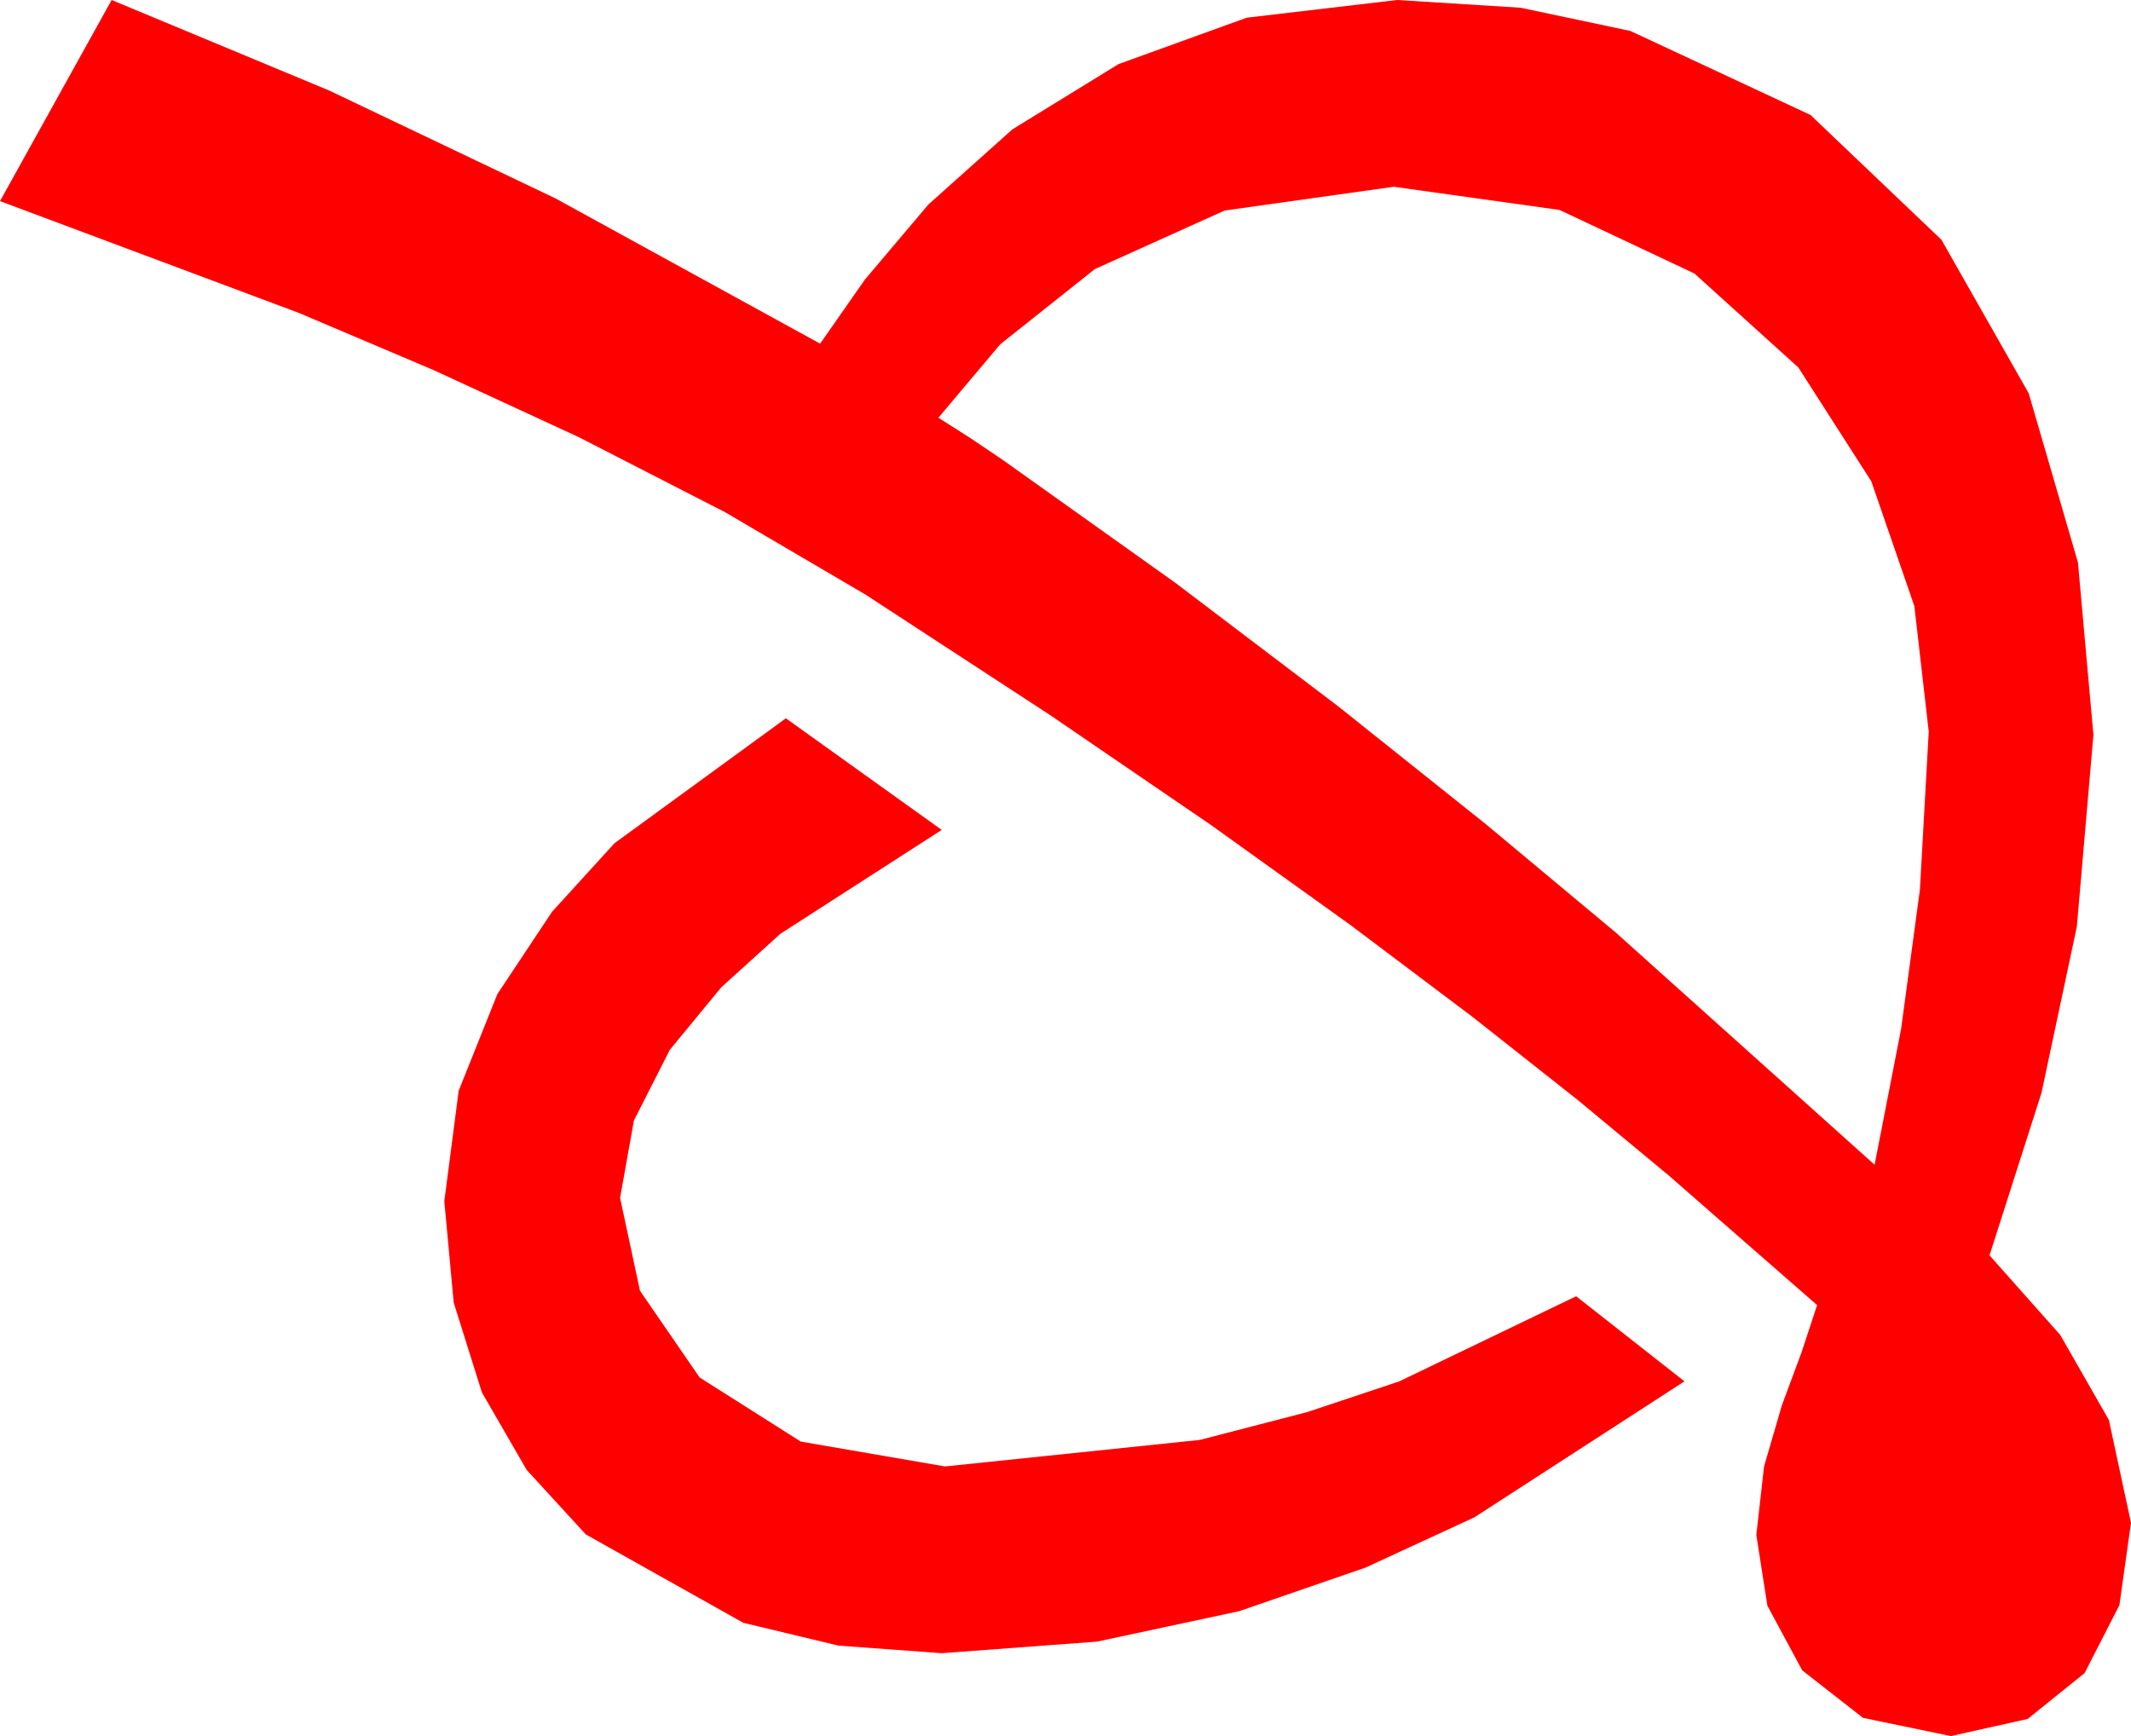 <?xml version="1.0" encoding="utf-8"?>
<!DOCTYPE svg PUBLIC "-//W3C//DTD SVG 1.1//EN" "http://www.w3.org/Graphics/SVG/1.1/DTD/svg11.dtd">
<svg width="56.484" height="46.025" xmlns="http://www.w3.org/2000/svg" xmlns:xlink="http://www.w3.org/1999/xlink" xmlns:xml="http://www.w3.org/XML/1998/namespace" version="1.1">
  <g>
    <g>
      <path style="fill:#FF0000;fill-opacity:1" d="M20.83,19.043L24.961,22.002 20.684,24.756 19.116,26.177 17.754,27.832 16.802,29.707 16.436,31.758 16.963,34.219 18.545,36.519 21.226,38.218 25.049,38.877 31.802,38.174 34.655,37.434 37.09,36.621 41.777,34.365 44.648,36.621 39.082,40.225 36.196,41.558 32.842,42.715 29.077,43.521 24.961,43.828 22.225,43.627 19.702,43.022 15.527,40.679 13.96,38.969 12.773,36.914 12.026,34.534 11.777,31.846 12.158,28.916 13.184,26.353 14.634,24.17 16.289,22.354 20.83,19.043z M36.943,4.951L32.461,5.581 29.019,7.134 26.514,9.126 24.873,11.074 25.723,11.616 26.572,12.188 31.157,15.454 35.464,18.721 39.39,21.855 42.832,24.727 49.688,30.879 50.391,27.275 50.889,23.584 51.123,19.395 50.742,16.069 49.6,12.759 47.666,9.741 44.912,7.251 41.338,5.566 36.943,4.951z M2.959,0L8.73,2.402 14.722,5.259 21.738,9.111 22.925,7.412 24.609,5.42 26.836,3.428 29.648,1.699 33.047,0.469 37.031,0 40.305,0.205 43.213,0.82 47.988,3.047 51.46,6.357 53.774,10.43 55.078,14.912 55.488,19.482 55.049,24.565 54.111,28.975 52.734,33.281 54.609,35.391 55.898,37.646 56.484,40.371 56.177,42.554 55.254,44.355 53.745,45.571 51.709,46.025 49.38,45.542 47.769,44.282 46.846,42.568 46.553,40.693 46.758,38.877 47.227,37.266 47.754,35.845 48.164,34.6 44.224,31.157 41.818,29.161 39.023,26.953 35.797,24.525 32.095,21.87 27.836,18.959 22.939,15.762 19.219,13.579 15.337,11.587 11.499,9.814 7.91,8.291 0,5.332 2.959,0z" />
    </g>
  </g>
</svg>